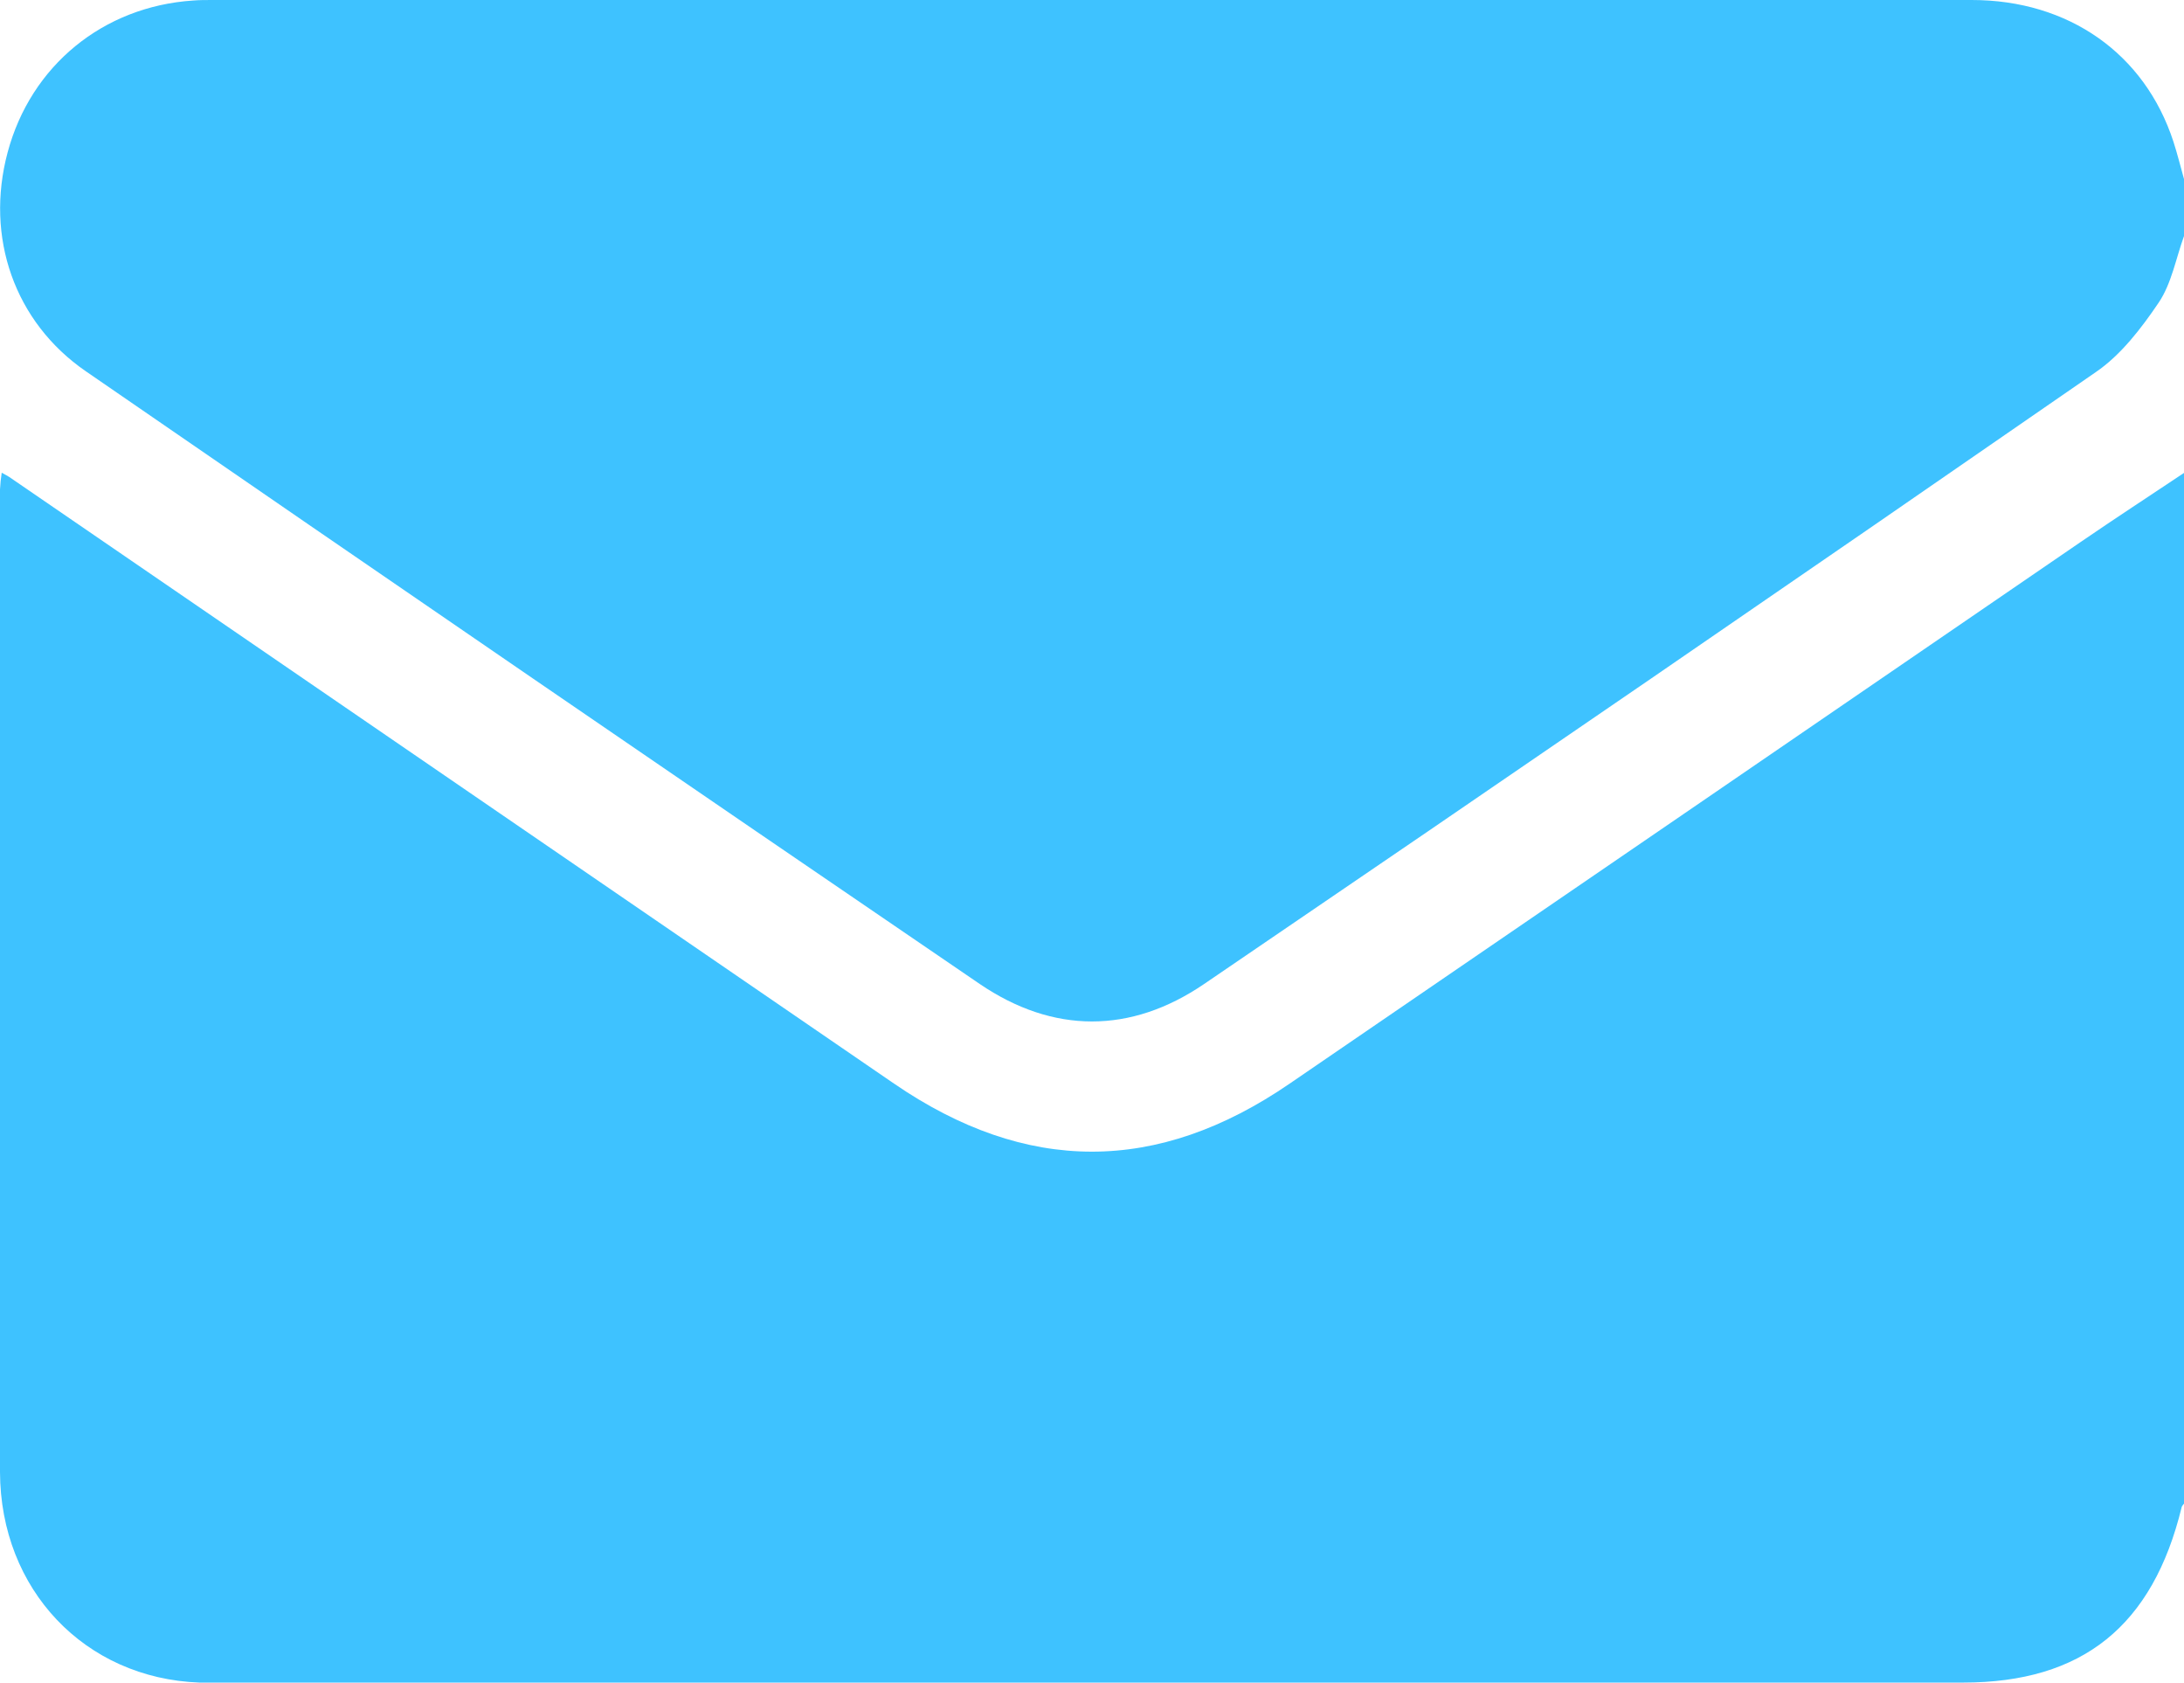 <svg width="383" height="295" viewBox="0 0 383 295" fill="none" xmlns="http://www.w3.org/2000/svg">
<path d="M383 82.913V263.616C382.86 263.821 382.641 264.006 382.591 264.231C377.514 285.085 365.182 294.989 344.257 294.989H38.714C37.475 294.989 36.226 294.989 34.977 294.989C14.89 294.251 0.06 278.708 0 258.059C-0.073 200.644 -0.073 143.23 0 85.815C0.05 84.829 0.15 83.847 0.3 82.872C0.97 83.251 1.299 83.415 1.619 83.621C53.337 119.074 105.056 154.525 156.774 189.971C179.978 205.873 202.952 205.904 226.177 189.971C272.439 158.332 318.677 126.678 364.893 95.011C370.888 90.91 376.964 86.942 383 82.913Z" fill="#3EC2FF"/>
<path d="M383 41.39C381.581 45.306 380.821 49.695 378.573 53.037C375.505 57.579 371.907 62.264 367.52 65.248C315.555 101.194 263.437 136.948 211.166 172.511C198.285 181.288 184.684 181.257 171.813 172.511C119.482 136.832 67.234 101.03 15.069 65.104C2.538 56.492 -2.649 41.585 1.339 26.708C5.406 11.514 18.077 1.138 33.857 0.092C34.976 0 36.095 0 37.214 0C140.065 0 242.915 0 345.765 0C362.753 0 376.104 9.381 381.141 24.822C381.84 26.985 382.39 29.2 383 31.394V41.39Z" fill="#3EC2FF"/>
</svg>
